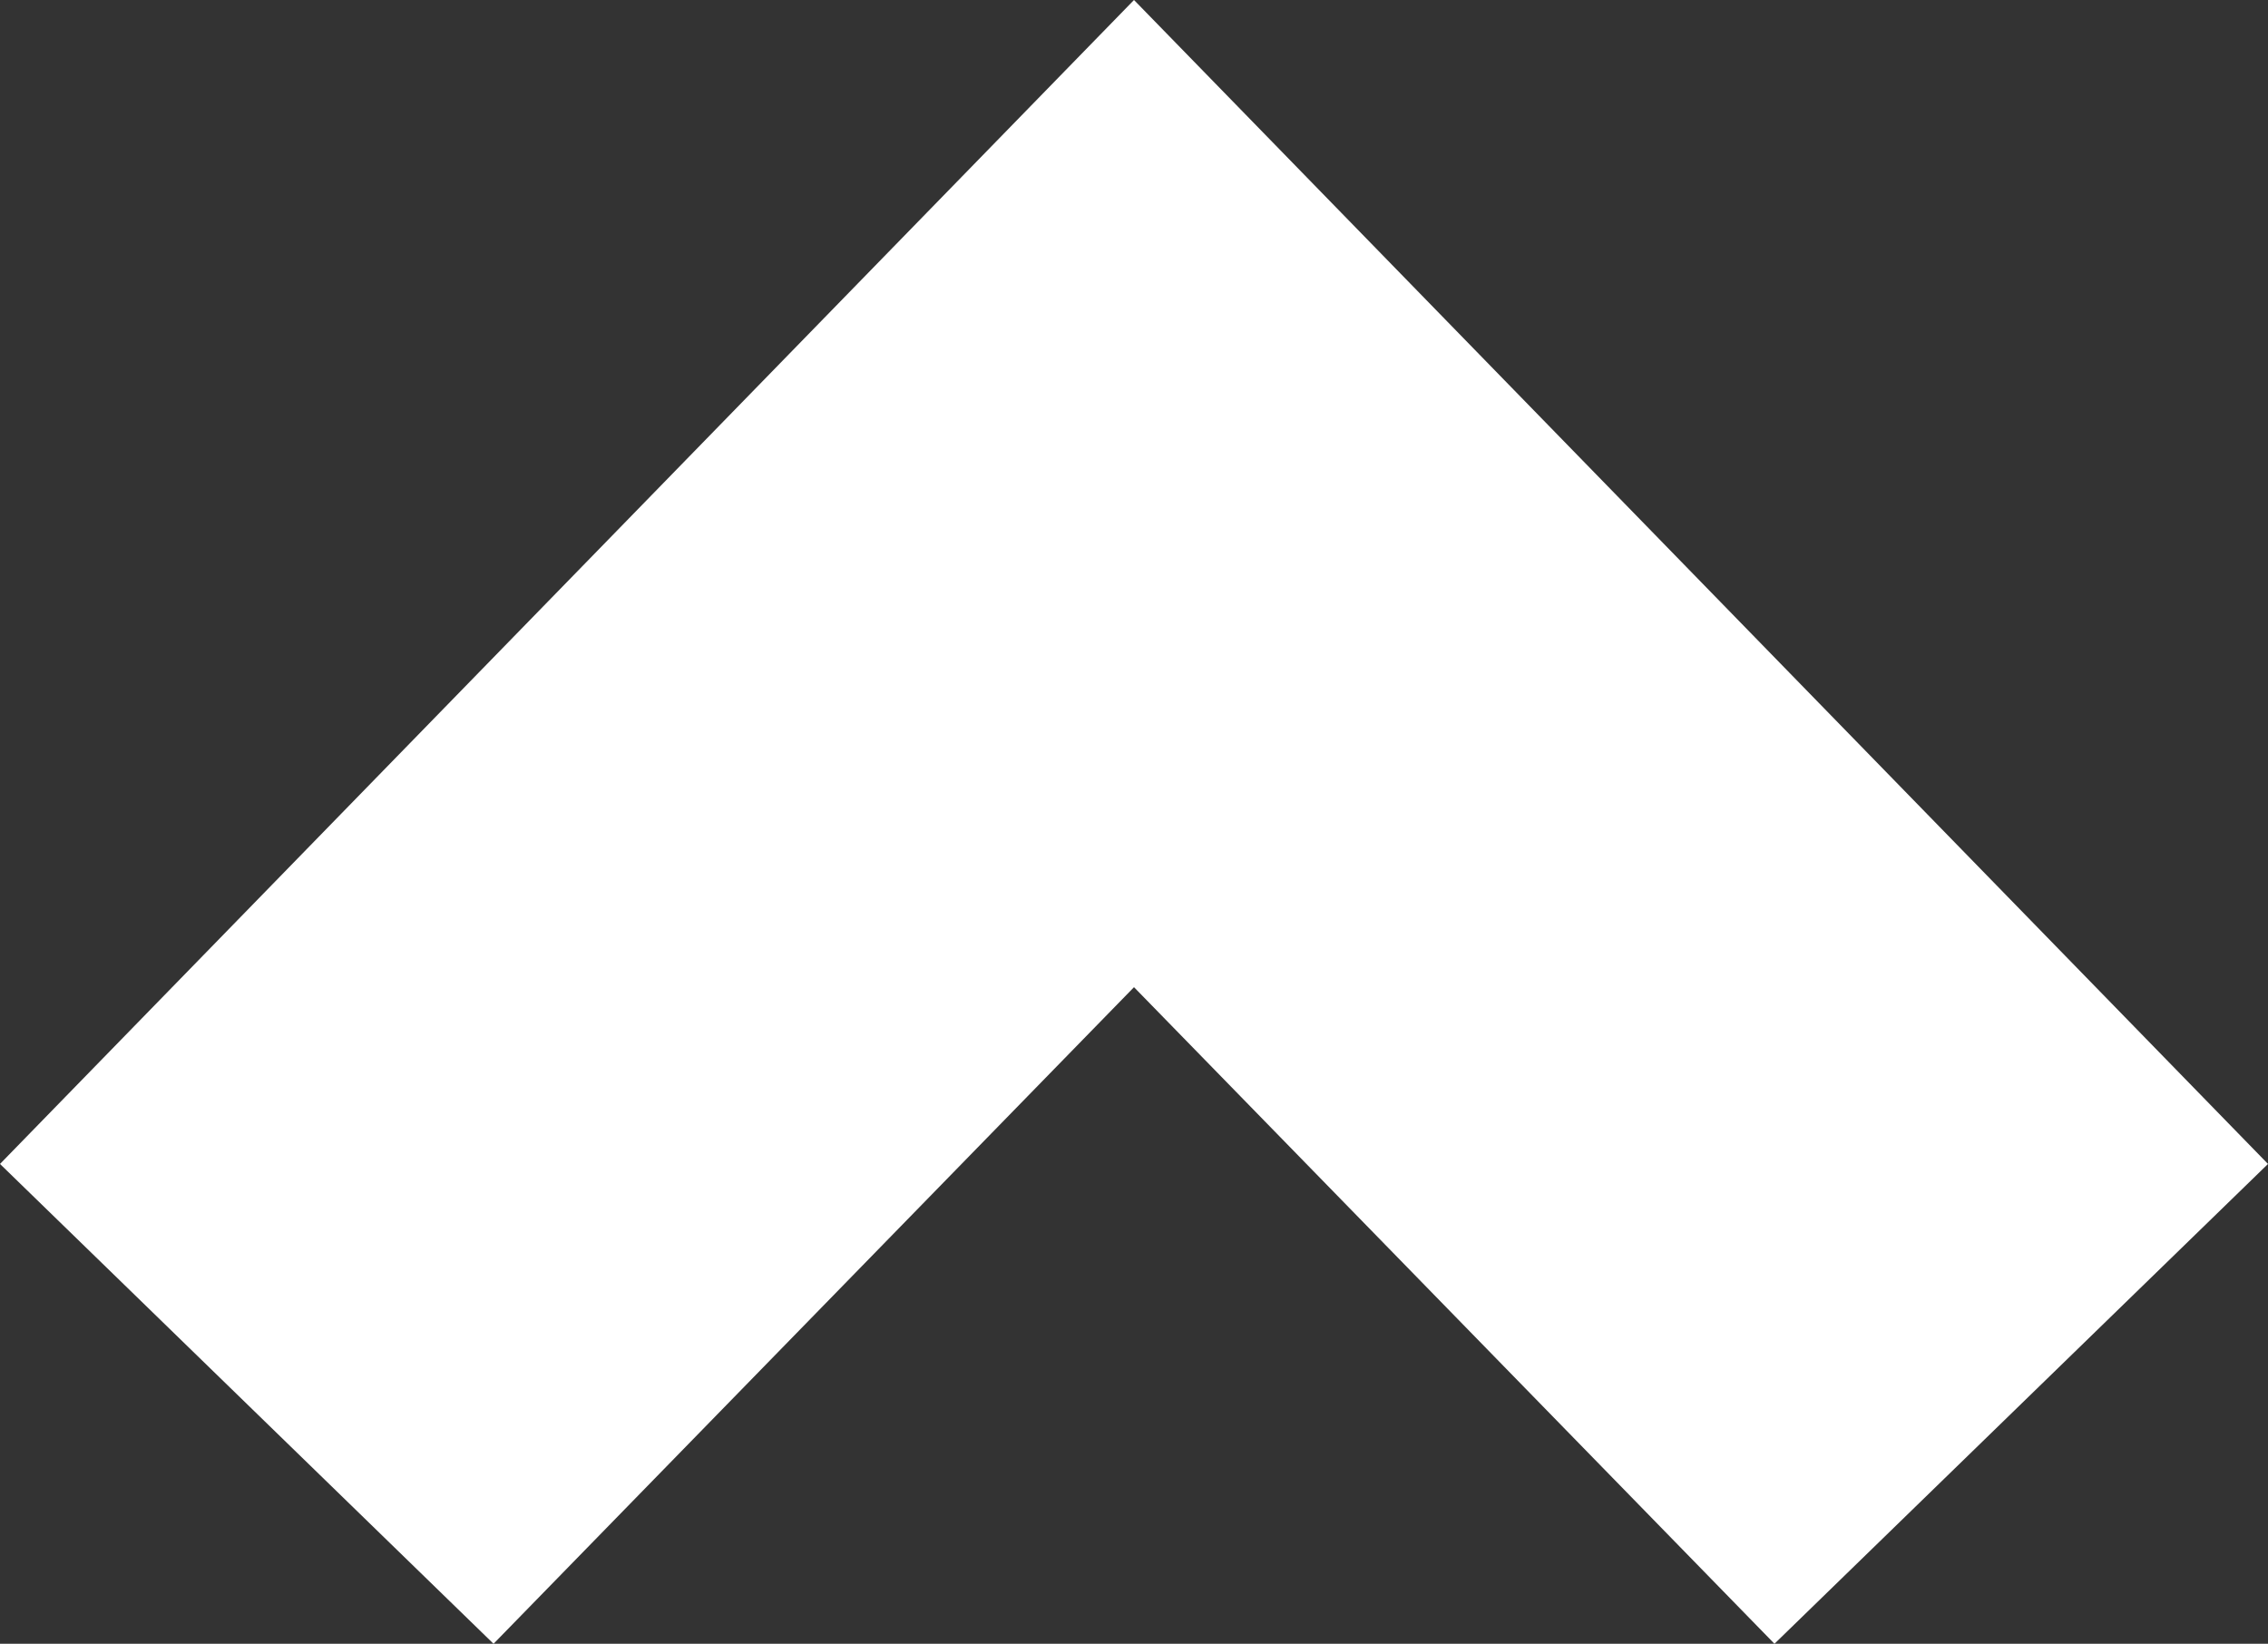 <?xml version="1.0" encoding="UTF-8"?><svg xmlns="http://www.w3.org/2000/svg" viewBox="0 0 9.88 7.16"><rect x="0" y="0" width="9.88" height="7.16" fill="#333333" stroke="none"/><g id="a"/><g id="b"><g id="c"><polygon points="7.73 7.16 4.94 4.3 2.15 7.16 0 5.07 4.94 0 9.88 5.07 7.73 7.16" style="fill:#fff;"/></g></g></svg>